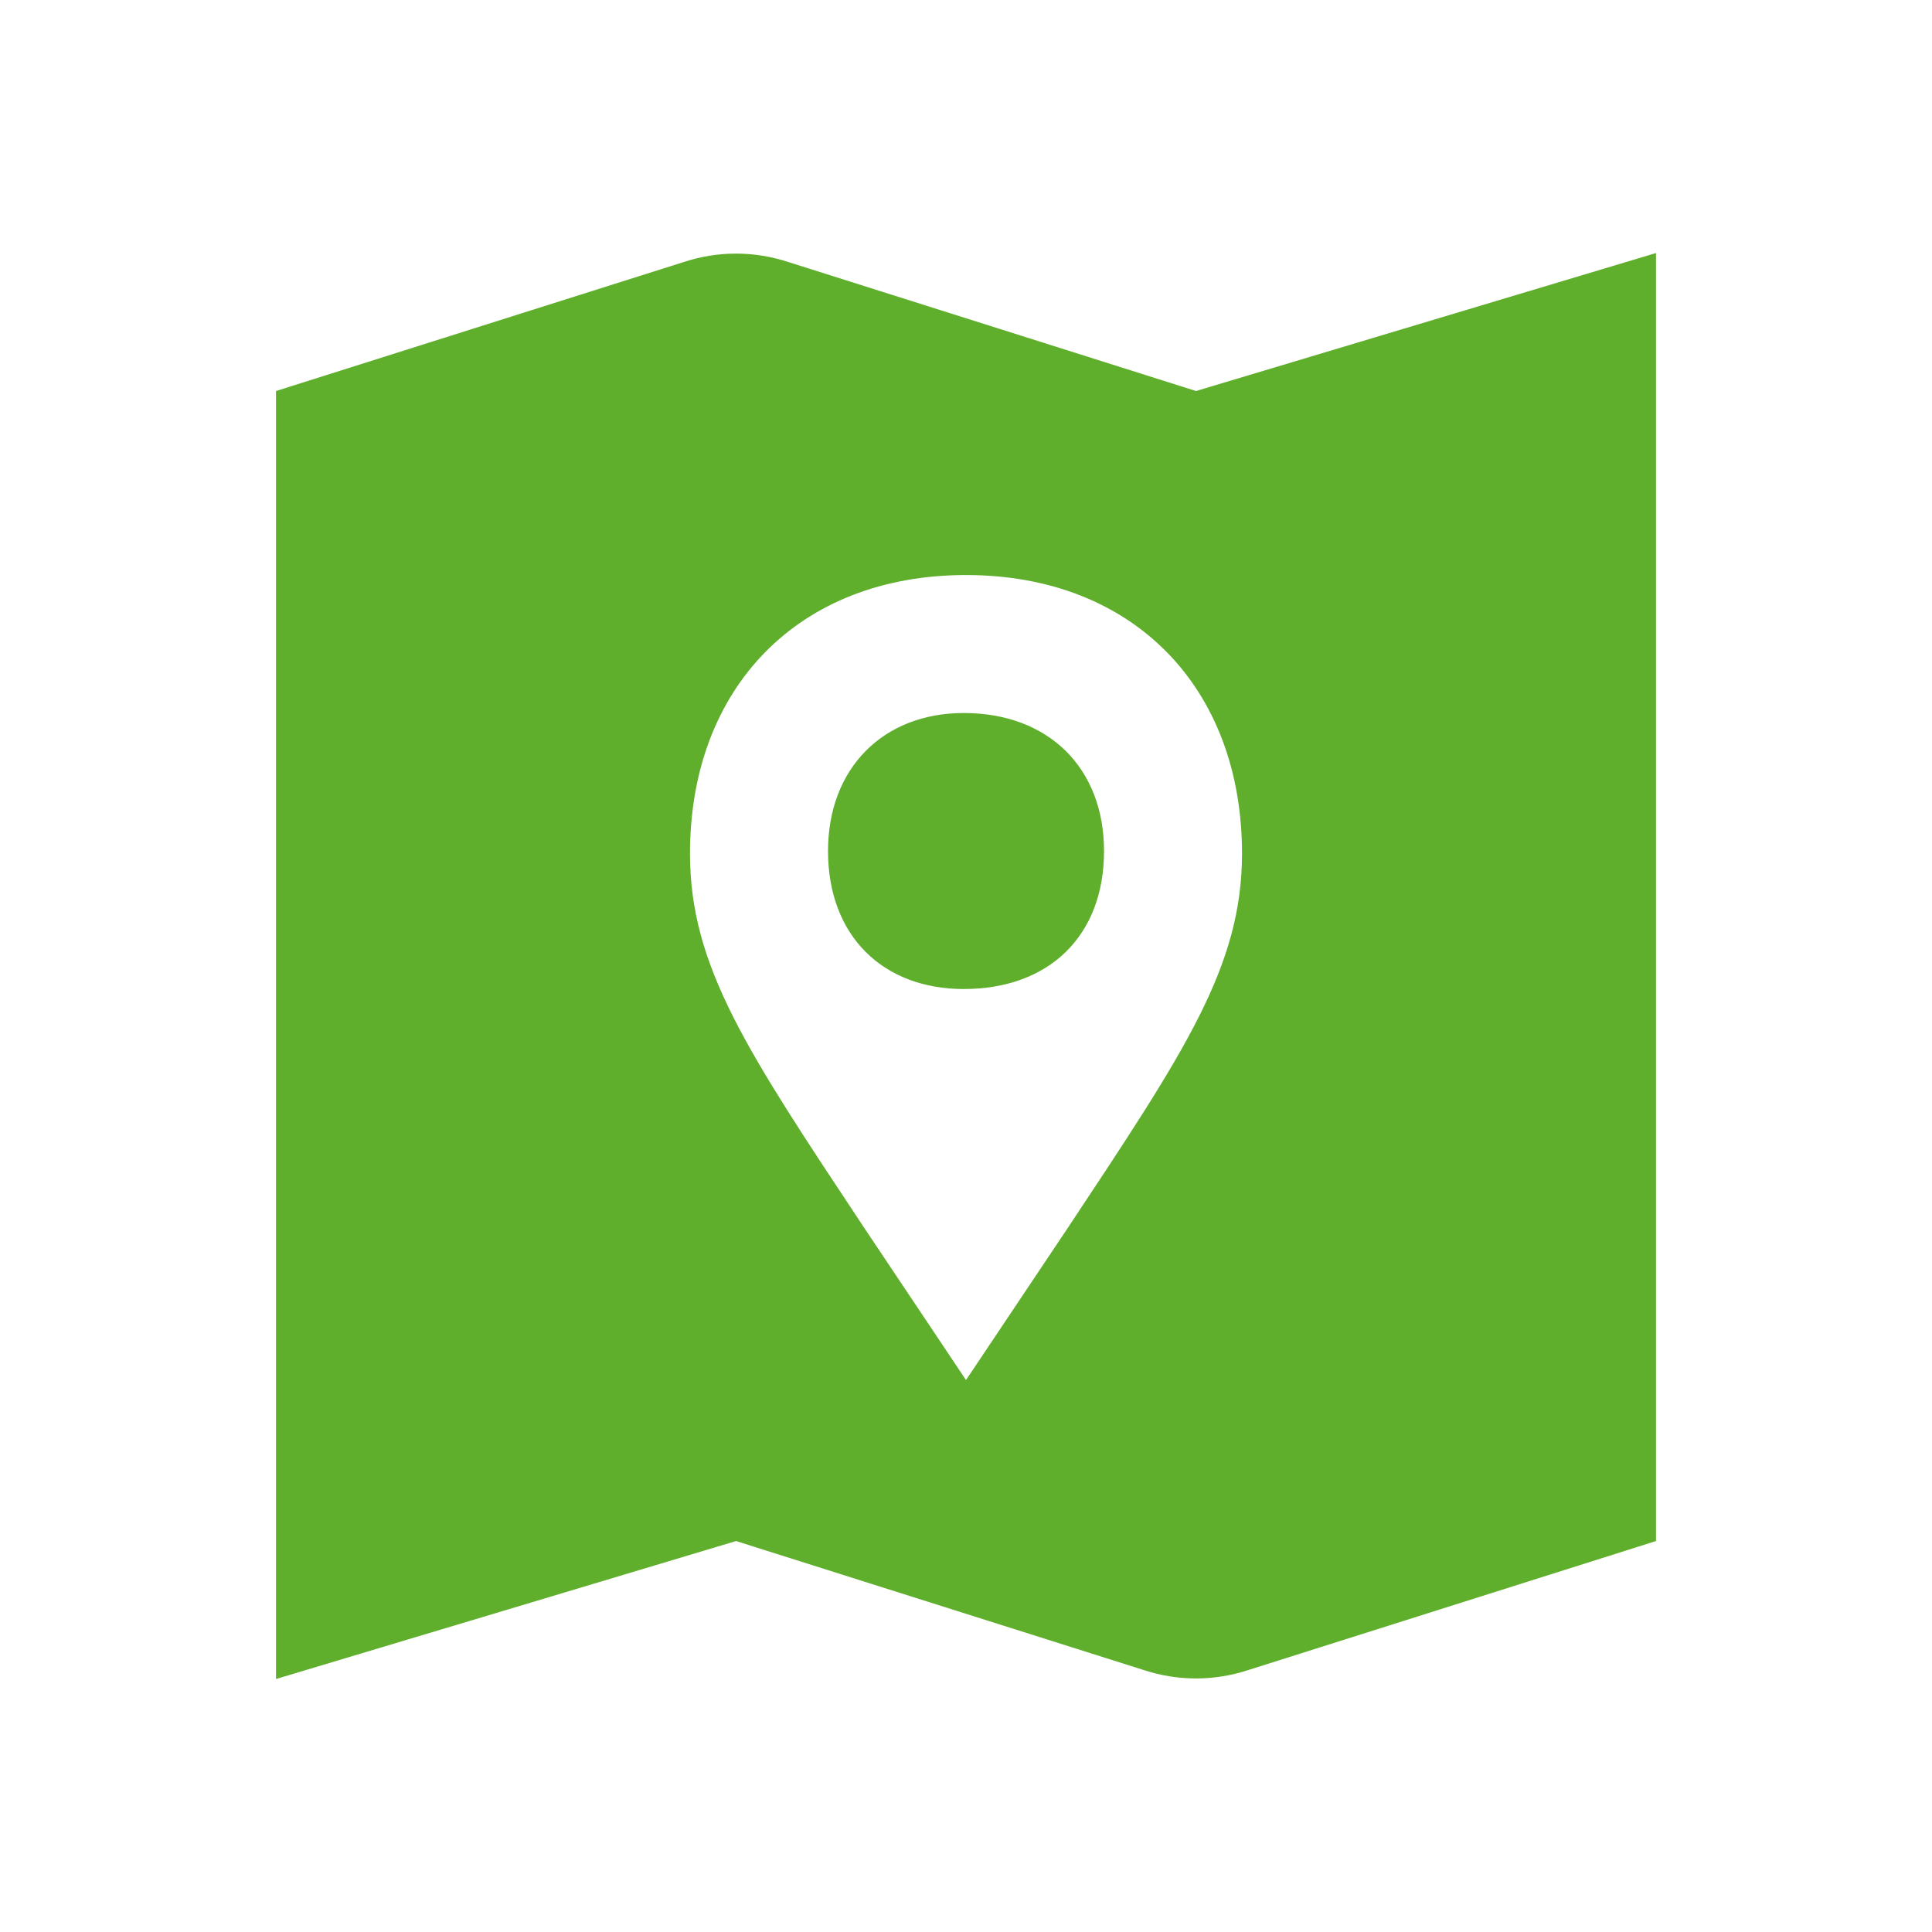 <svg width="36" height="36" viewBox="0 0 36 36" fill="none" xmlns="http://www.w3.org/2000/svg">
<path d="M17.957 13.286C16.457 13.286 15.429 14.315 15.429 15.858C15.429 17.443 16.457 18.429 17.957 18.429C19.543 18.429 20.572 17.443 20.572 15.858C20.572 14.315 19.543 13.286 17.957 13.286Z" fill="#5FAF2D"/>
<path d="M22.286 7.286L14.7 4.886C14.057 4.672 13.372 4.672 12.729 4.886L5.143 7.286V31.286L13.715 28.715L21.3 31.115C21.943 31.329 22.629 31.329 23.272 31.115L30.857 28.715V4.715L22.286 7.286ZM19.899 22.877L18 25.715L16.102 22.877C13.925 19.593 12.857 18.013 12.857 15.904C12.857 12.822 14.875 10.715 18 10.715C21.125 10.715 23.143 12.822 23.143 15.904C23.143 18.013 22.075 19.593 19.899 22.877Z" fill="#5FAF2D"/>
</svg>
